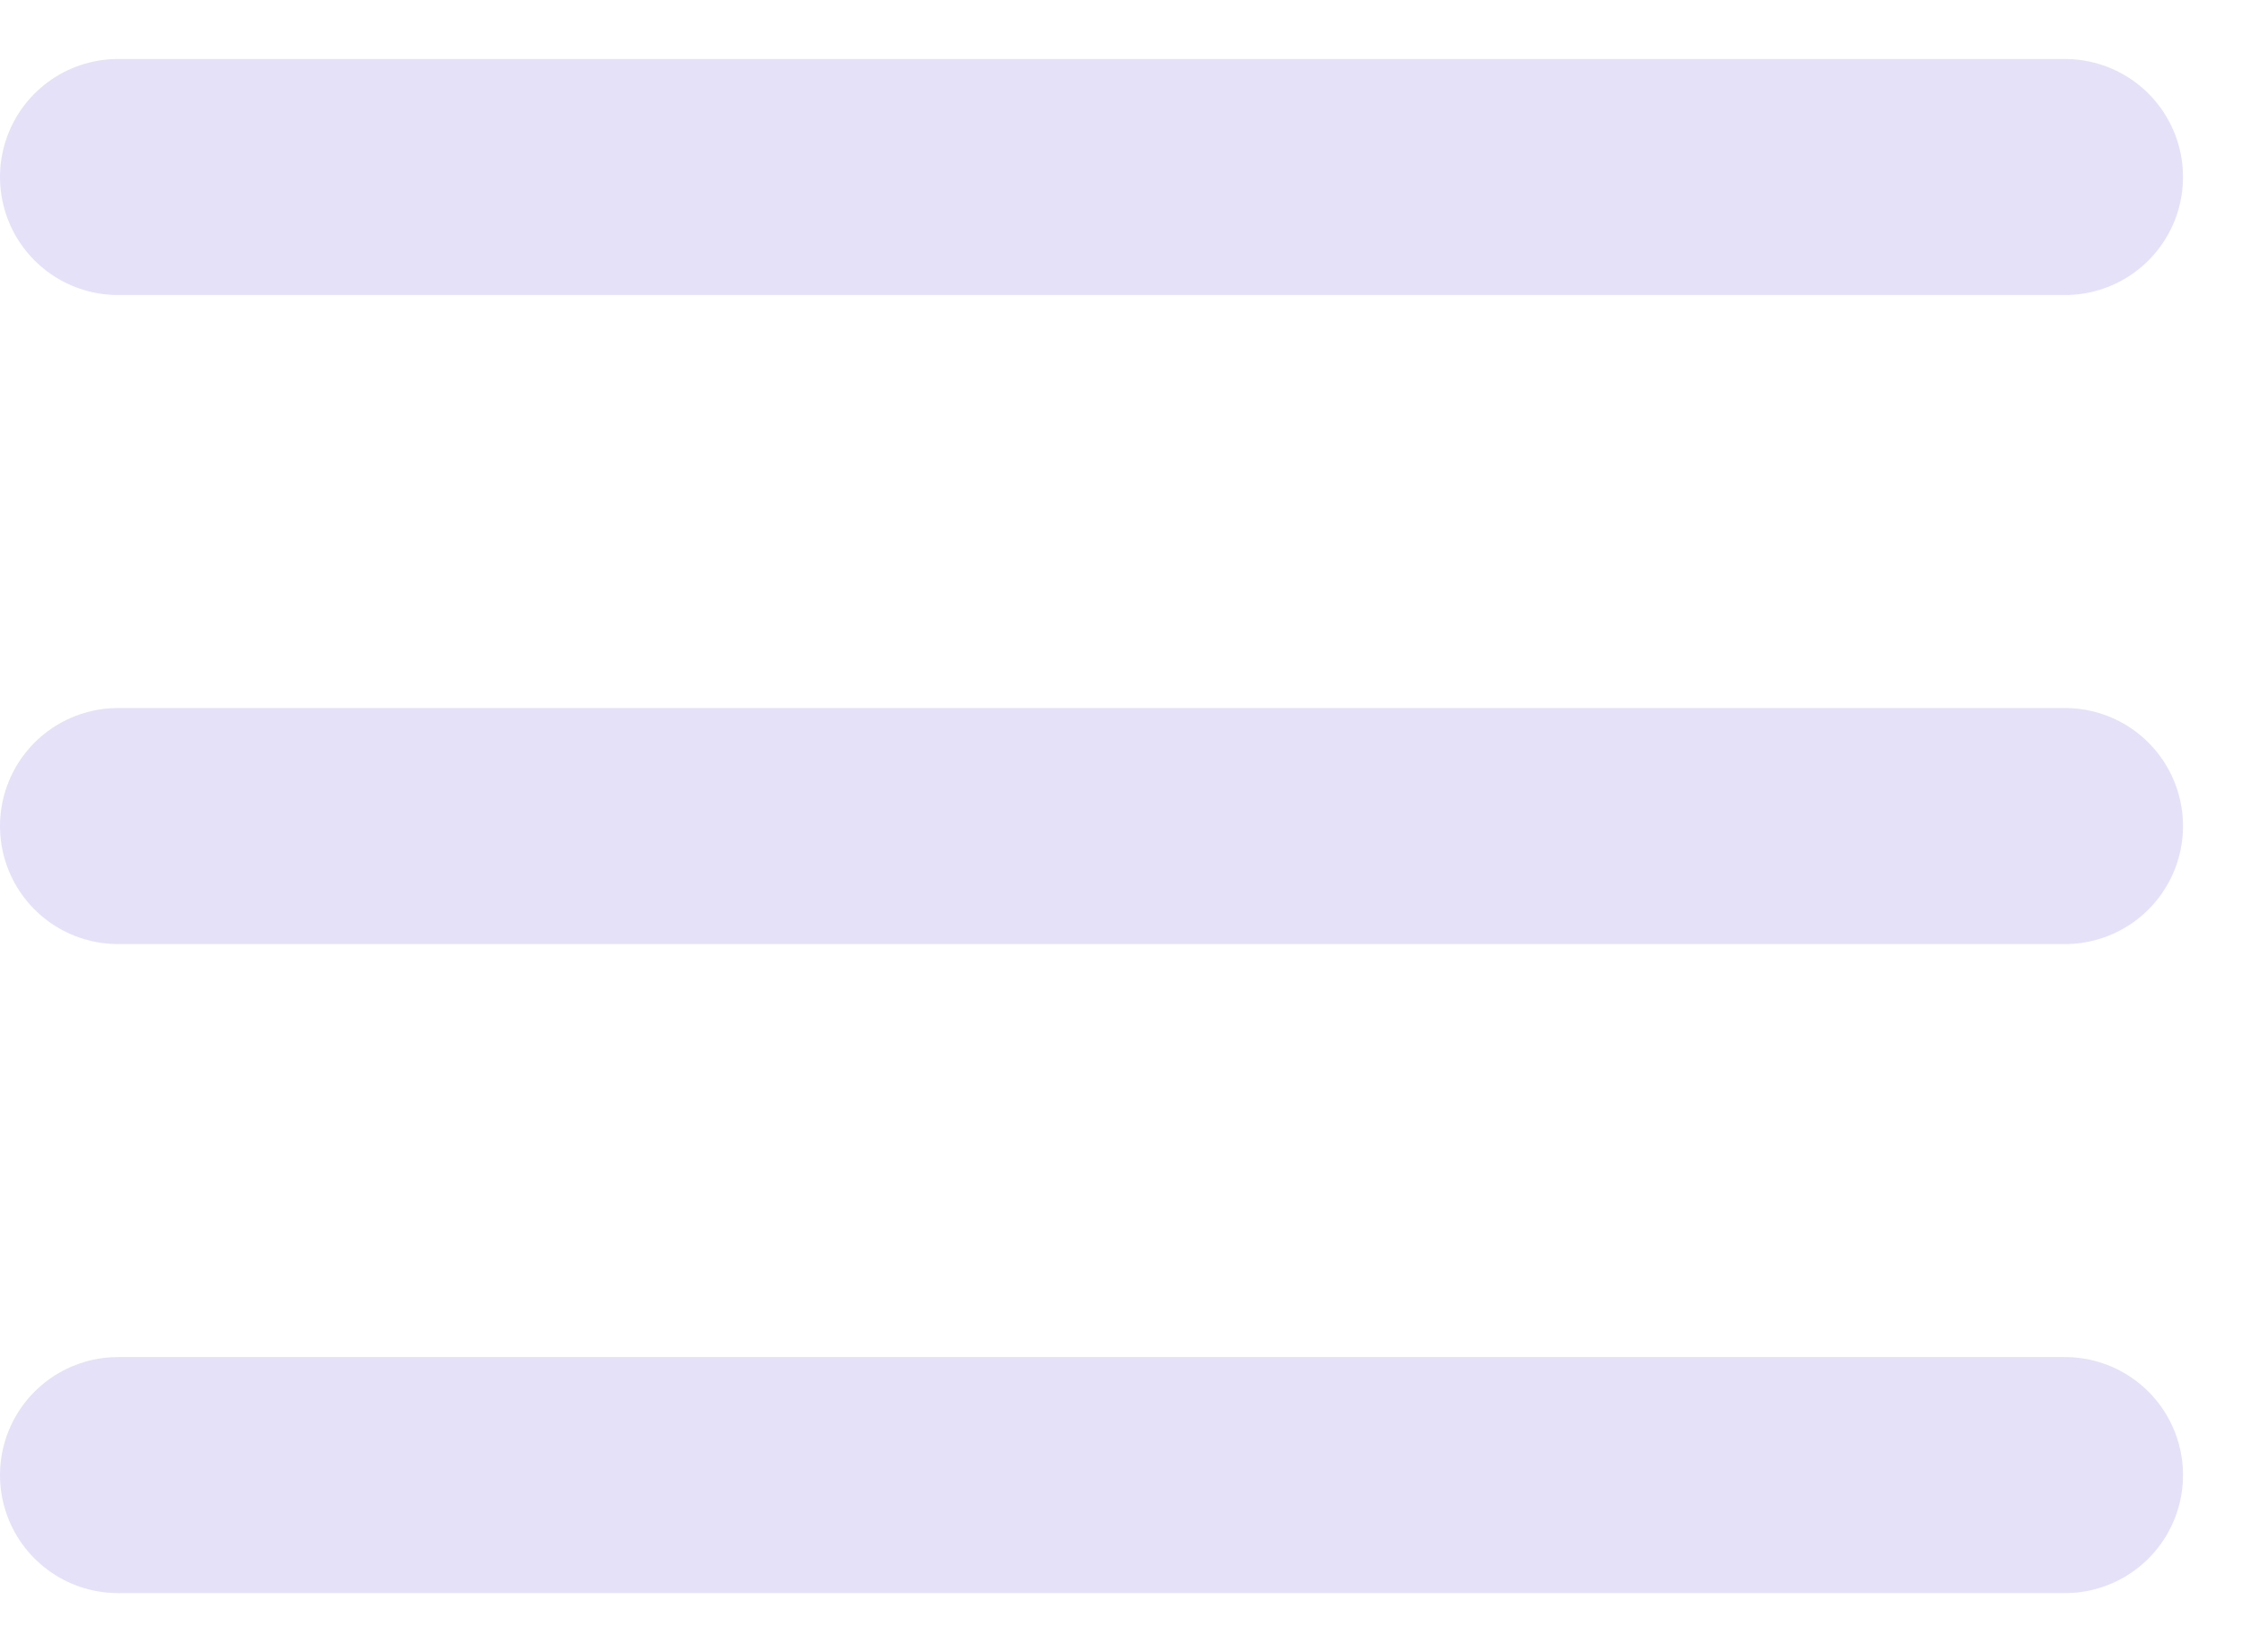 <?xml version="1.0" encoding="UTF-8"?>
<svg width="38px" height="28px" viewBox="0 0 38 28" version="1.1" xmlns="http://www.w3.org/2000/svg" xmlns:xlink="http://www.w3.org/1999/xlink">
    <!-- Generator: Sketch 56.2 (81672) - https://sketch.com -->
    <title>menu</title>
    <desc>Created with Sketch.</desc>
    <g id="Page-1" stroke="none" stroke-width="1" fill="none" fill-rule="evenodd" stroke-linecap="round" stroke-linejoin="round">
        <g id="Mobile---Dashboard" transform="translate(-269, -33)" stroke="#E5E1F9" stroke-width="4">
            <g id="Navigation-Bar">
                <g id="menu" transform="translate(269, 33)">
                    <path d="M2,14 L35,14" id="Path"></path>
                    <path d="M2,3 L35,3" id="Path"></path>
                    <path d="M2,25 L35,25" id="Path"></path>
                </g>
            </g>
        </g>
    </g>
</svg>